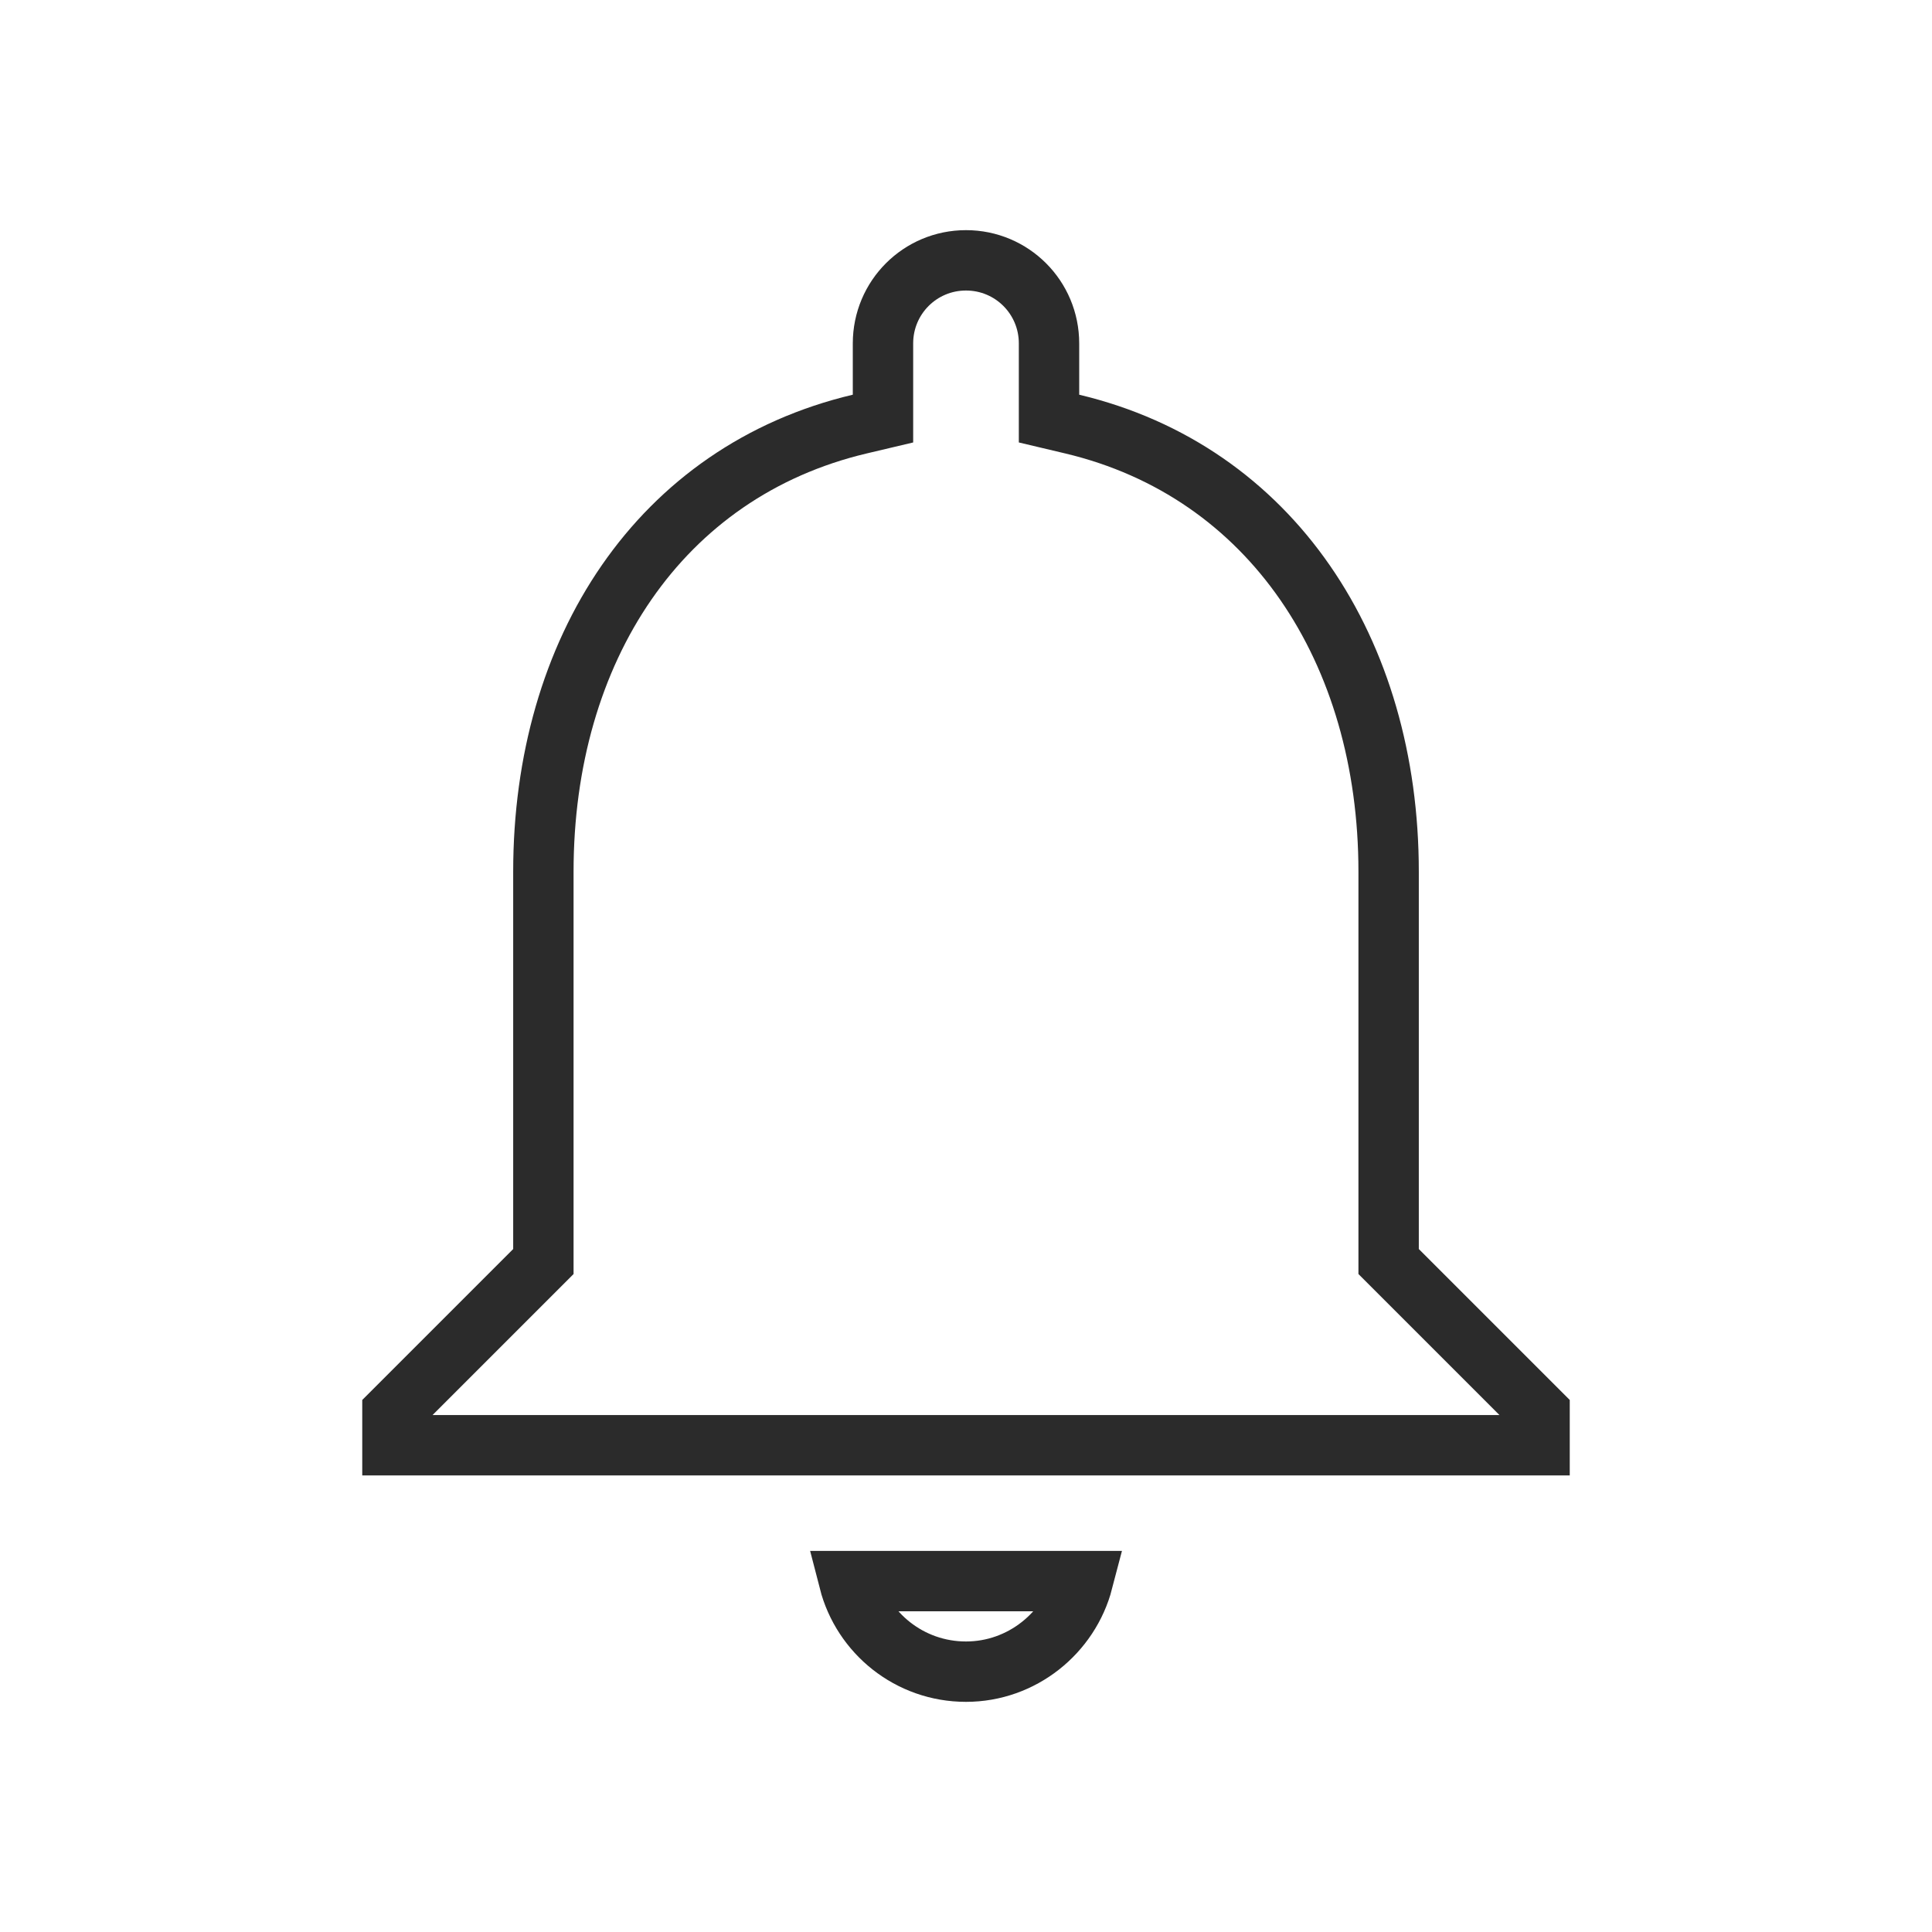 <svg width="32" height="32" viewBox="0 0 32 32" fill="none" xmlns="http://www.w3.org/2000/svg">
<path d="M23 20.688V20.895L23.146 21.041L25.5 23.395V23.938H6.5V23.395L8.854 21.041L9 20.895V20.688V14.438C9 10.762 10.93 7.808 14.24 7.024L14.625 6.933V6.537V5.688C14.625 4.926 15.239 4.312 16 4.312C16.761 4.312 17.375 4.926 17.375 5.688V6.537V6.933L17.759 7.024C21.058 7.808 23 10.775 23 14.438V20.688ZM17.936 26.188C17.712 27.047 16.926 27.688 16 27.688C15.064 27.688 14.284 27.048 14.063 26.188H17.936Z" stroke="#2B2B2B"/>
</svg>

